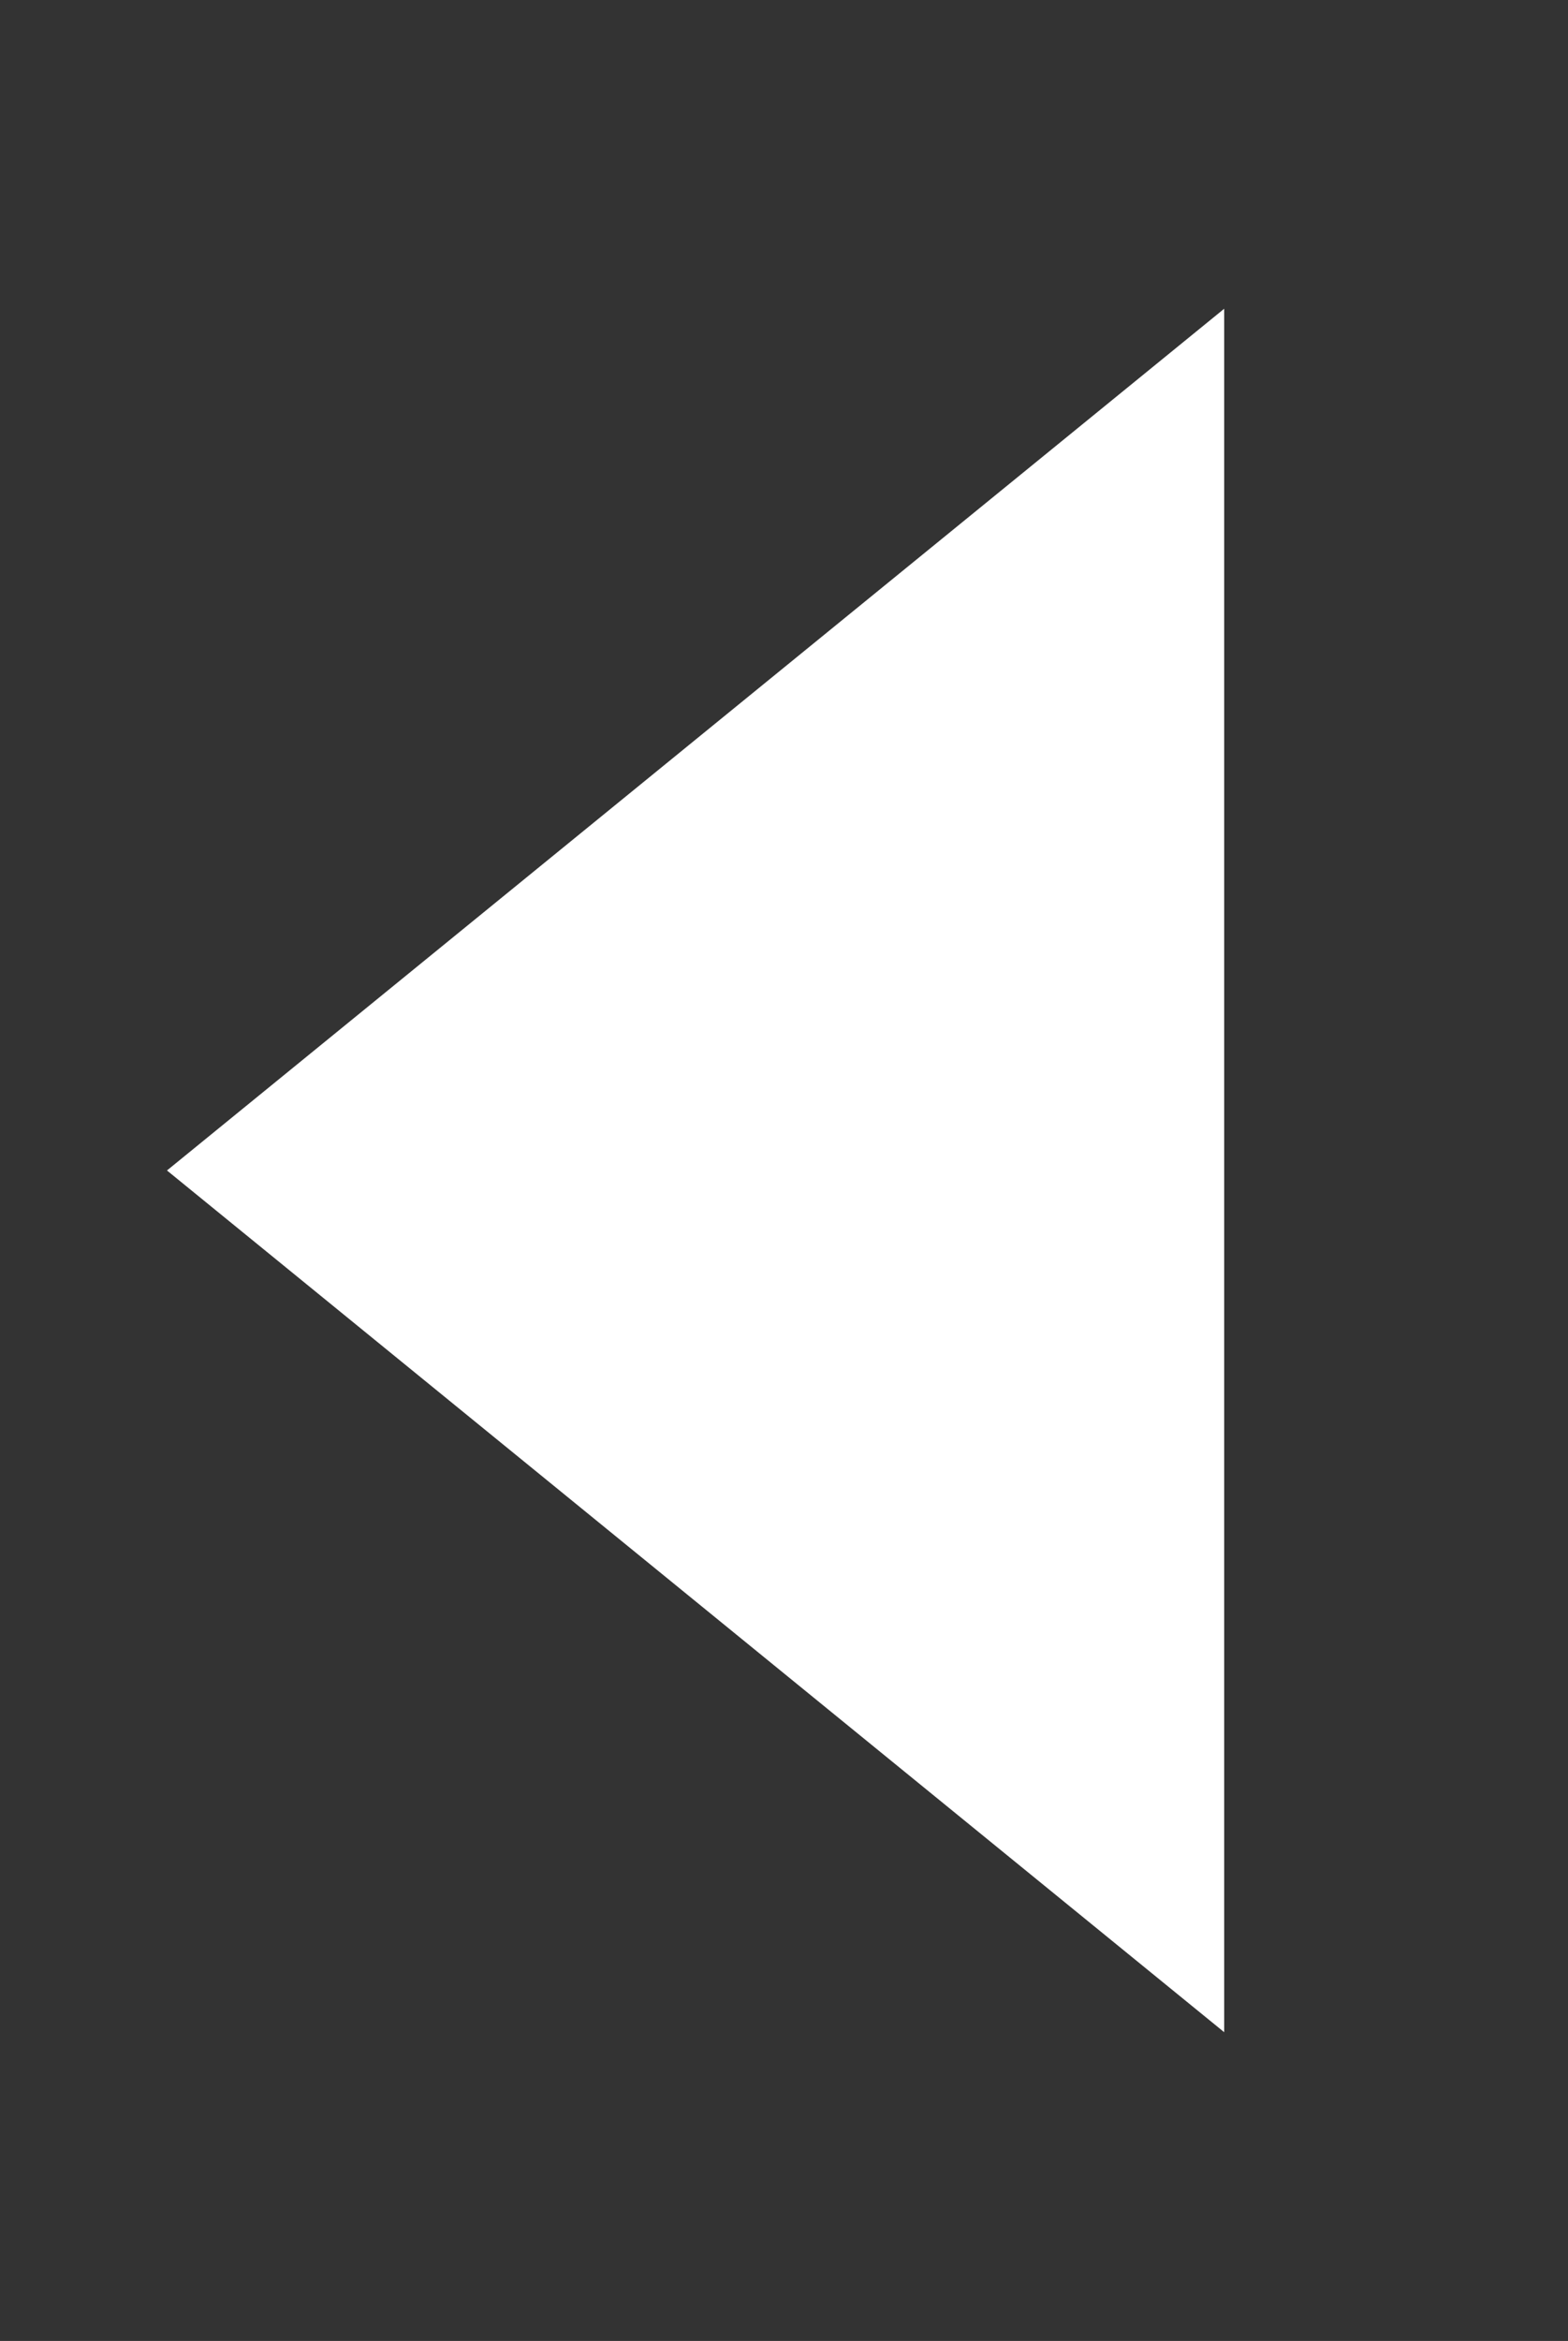 <?xml version="1.0" encoding="utf-8"?>
<!-- Generator: Adobe Illustrator 16.0.0, SVG Export Plug-In . SVG Version: 6.00 Build 0)  -->
<!DOCTYPE svg PUBLIC "-//W3C//DTD SVG 1.1//EN" "http://www.w3.org/Graphics/SVG/1.1/DTD/svg11.dtd">
<svg version="1.1" id="Layer_1" xmlns="http://www.w3.org/2000/svg" xmlns:xlink="http://www.w3.org/1999/xlink" x="0px" y="0px"
	 width="31.167px" height="46.5px" viewBox="0 0 31.167 46.5" enable-background="new 0 0 31.167 46.5" xml:space="preserve">
<rect x="0" y="0" width="31.167" height="46.5" fill="#333333" stroke="none"/>
<polygon fill="#FFFFFF" points="3.319,23.25 13.826,14.691 24.333,6.133 24.333,23.25 24.333,40.367 13.826,31.809 "/>
</svg>
